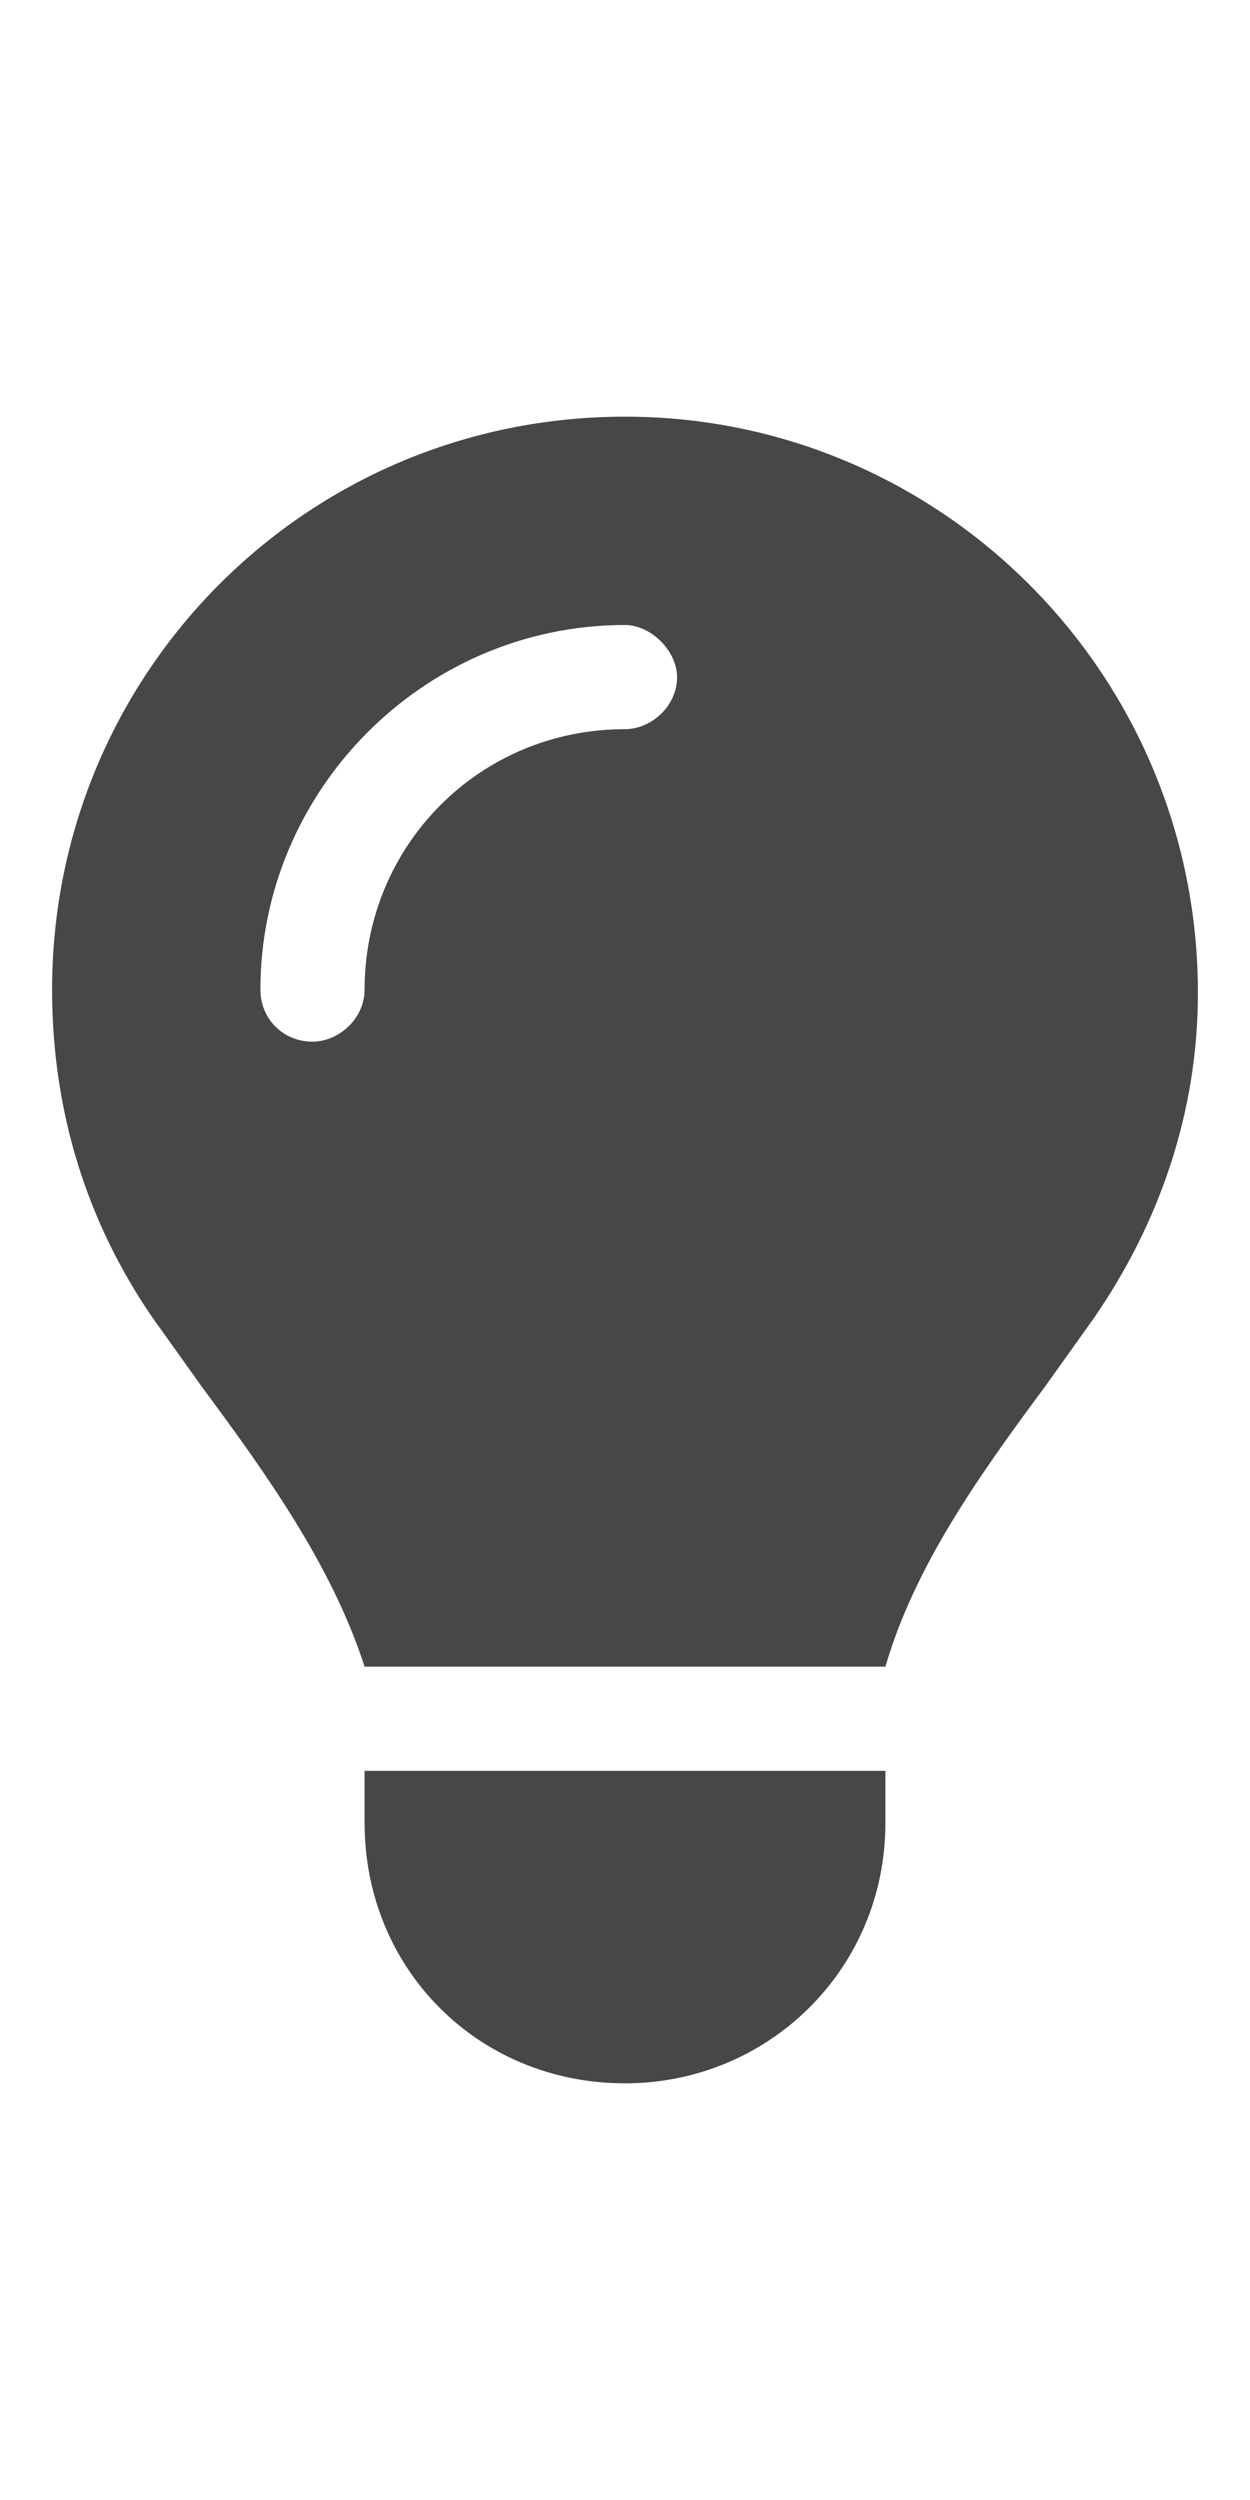 <svg width="18" height="36" viewBox="0 0 18 36" fill="none" xmlns="http://www.w3.org/2000/svg">
<g id="label-paired / xl / lightbulb-xl / fill" clip-path="url(#clip0_2556_19412)">
<path id="icon" d="M12.75 24H5.25C4.781 22.547 3.844 21.234 2.906 19.969C2.672 19.641 2.438 19.312 2.203 18.984C1.266 17.625 0.75 16.031 0.75 14.25C0.75 9.703 4.406 6 9 6C13.547 6 17.25 9.703 17.25 14.297C17.25 16.031 16.688 17.625 15.75 18.984C15.516 19.312 15.281 19.641 15.047 19.969C14.109 21.234 13.172 22.547 12.75 24ZM9 30C6.891 30 5.25 28.359 5.25 26.25V25.5H12.75V26.25C12.75 28.359 11.062 30 9 30ZM5.25 14.25C5.25 12.188 6.891 10.5 9 10.5C9.375 10.5 9.75 10.172 9.75 9.75C9.75 9.375 9.375 9 9 9C6.094 9 3.75 11.391 3.75 14.25C3.75 14.672 4.078 15 4.5 15C4.875 15 5.25 14.672 5.25 14.25Z" fill="black" fill-opacity="0.72"/>
</g>
<defs>
<clipPath id="clip0_2556_19412">
<rect width="18" height="36" fill="white"/>
</clipPath>
</defs>
</svg>
